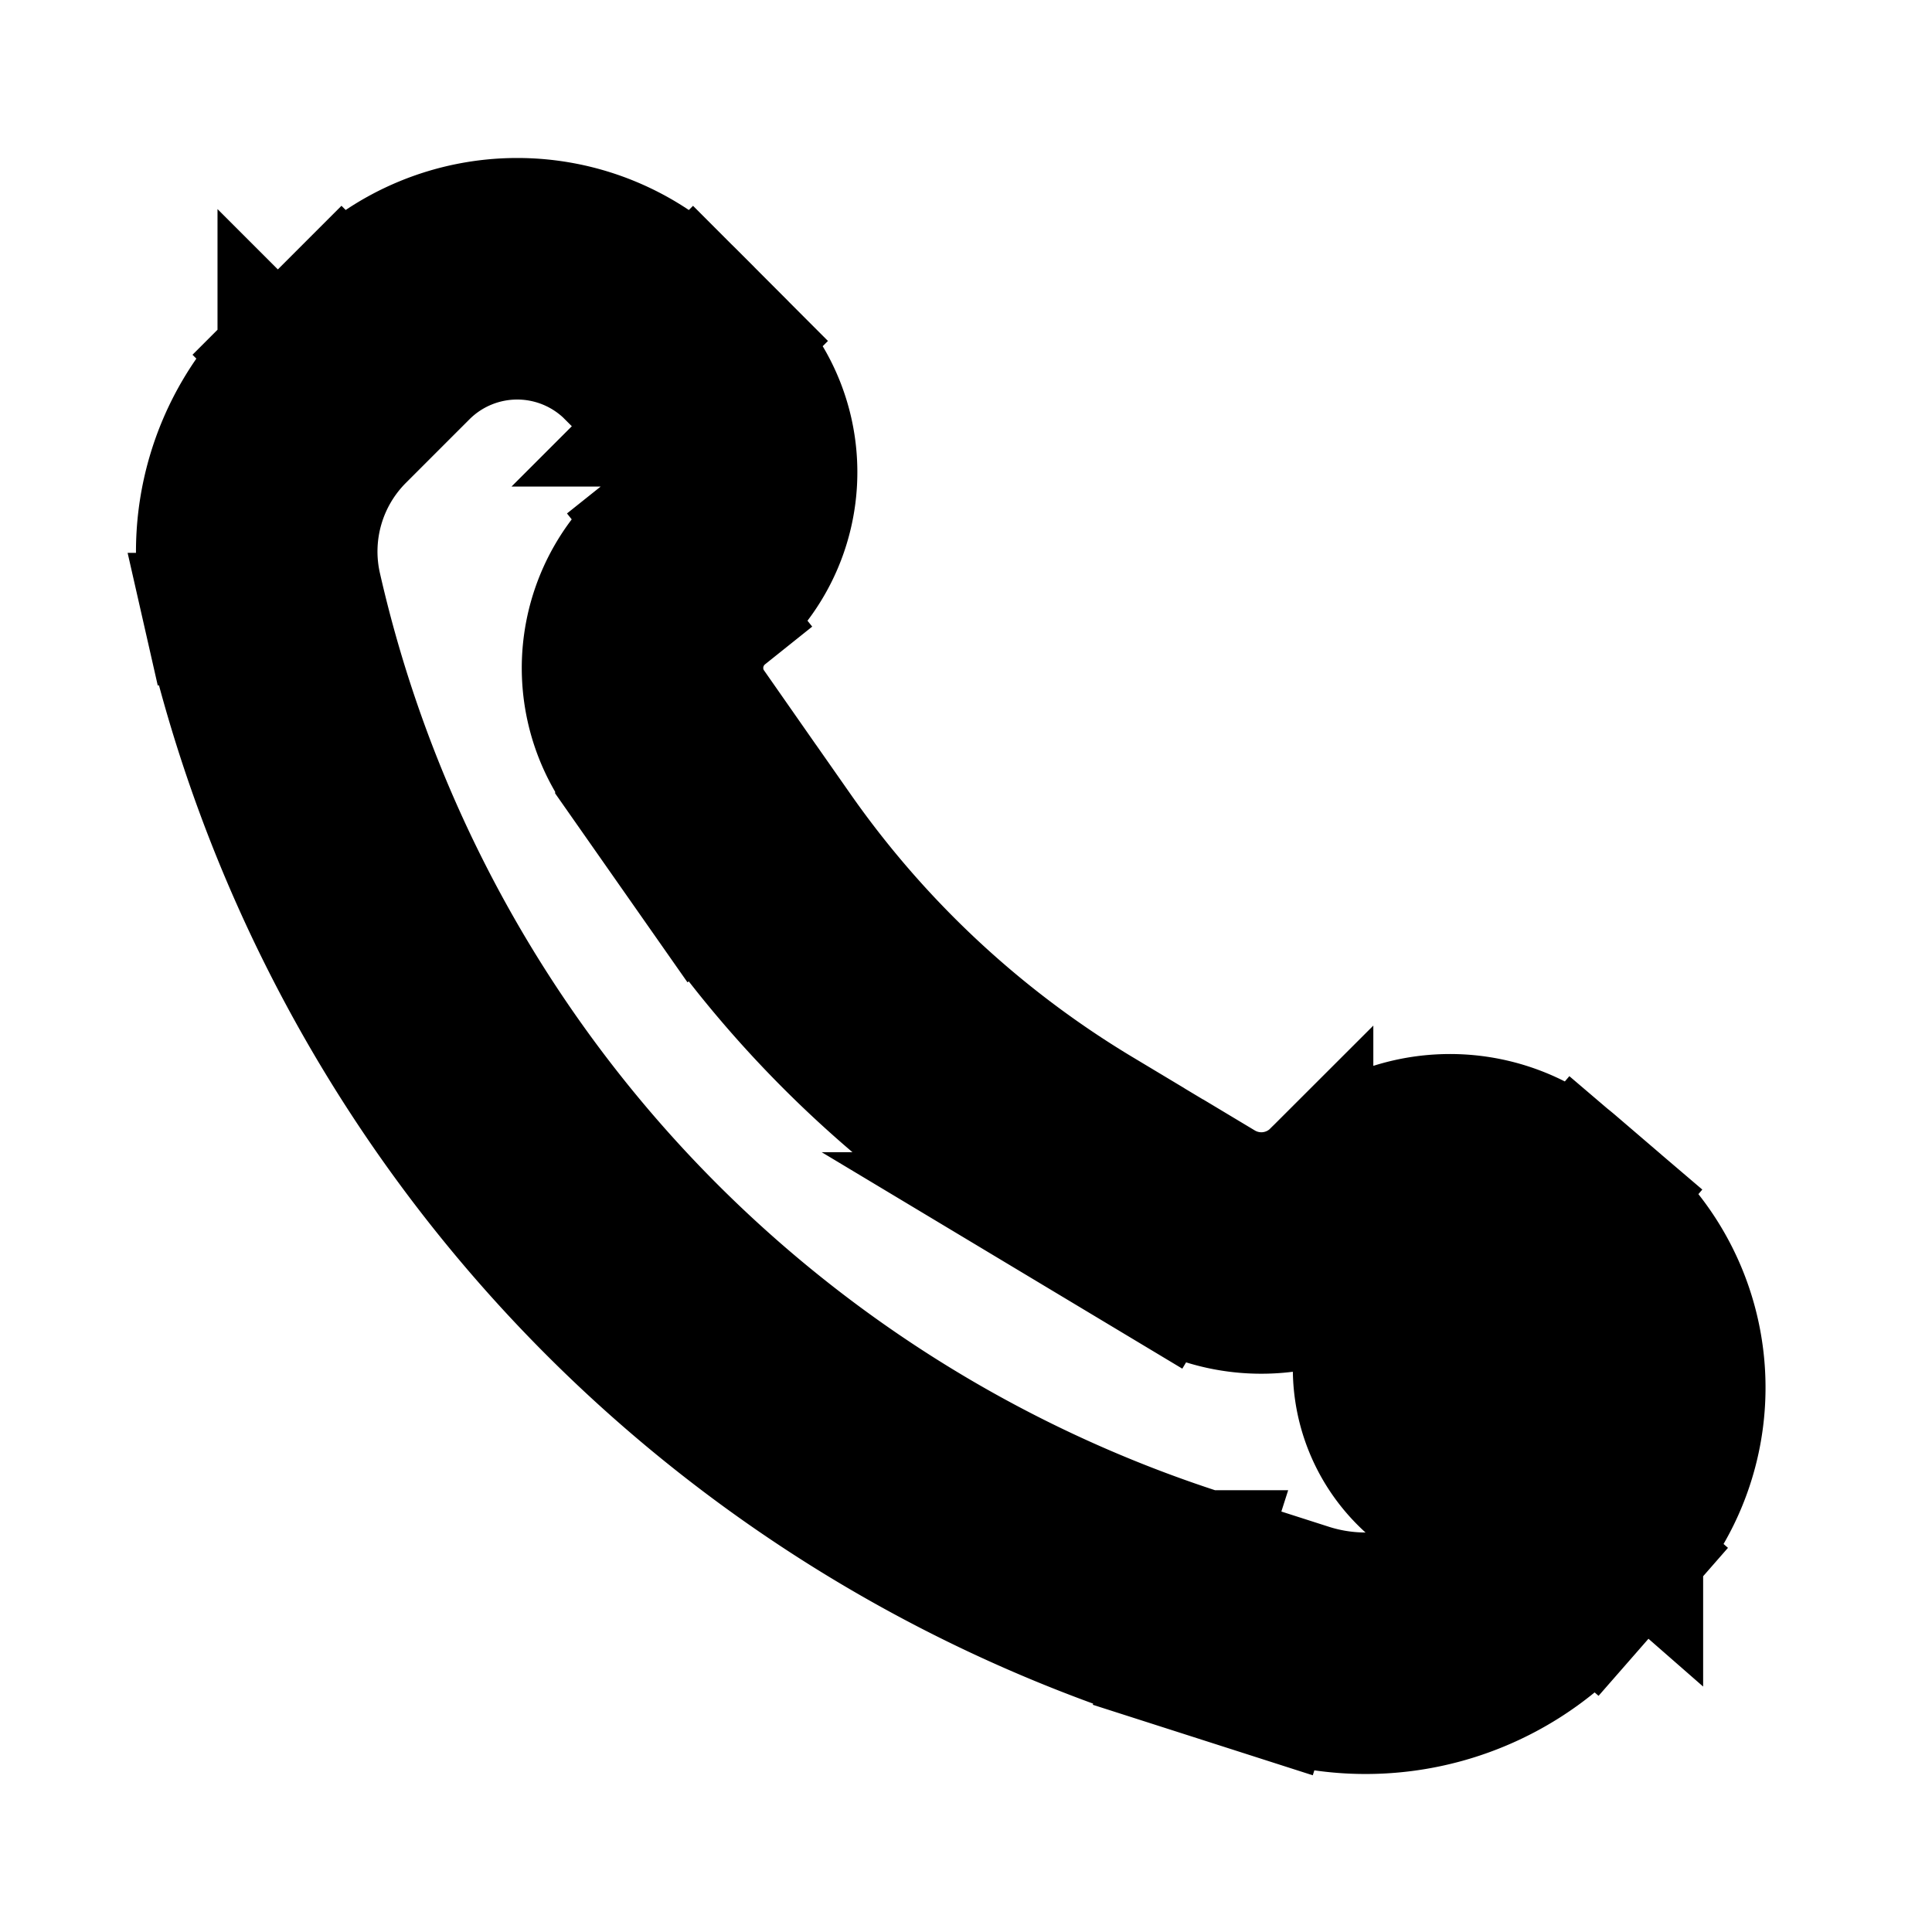 <svg xmlns="http://www.w3.org/2000/svg" fill="none" viewBox="0 0 24 24" stroke-width="1.5" stroke="currentColor" aria-hidden="true" data-slot="icon">
  <path fill="color(display-p3 .98 .561 .561)" d="M20.81 17a2 2 0 1 1-4 0 2 2 0 0 1 4 0Z"/>
  <path fill="#000" d="m8.079 4.148.53-.53-.53.53Zm.616.616-.53.53.53-.53Zm-.431 4.428-.615.43.615-.43Zm1.074 1.534-.614.43.614-.43ZM13.3 14.42l-.386.643.386-.643Zm1.516.91.386-.643-.386.643Zm4.275-.336-.488.57.488-.57Zm.509.436.488-.57-.488.57Zm.242 3.376.564.494-.564-.494Zm-.62.708-.564-.494.564.494Zm-3.172.881.229-.714-.229.714Zm-1.304-.417.23-.714-.23.714ZM3.982 4.938l-.53-.53.53.53Zm.79-.79-.53-.53.53.53ZM3.258 7.45l-.732.167.732-.167Zm5.31-.37-.469-.585.469.586Zm-1.02-2.401.617.616 1.06-1.06-.616-.617-1.06 1.061Zm.101 4.944 1.075 1.535 1.228-.86L8.878 8.76l-1.229.86Zm5.265 5.44 1.516.91.772-1.286-1.517-.91-.771 1.286Zm5.689.5.508.437.977-1.14-.51-.435-.975 1.139Zm.674 2.749-.62.708 1.13.988.62-.709-1.13-.987Zm-2.998 1.37-1.304-.418-.457 1.428 1.304.418.457-1.429ZM4.512 5.467l.79-.79-1.06-1.06-.79.79 1.06 1.06Zm10.463 13.795A16.39 16.39 0 0 1 3.988 7.285l-1.463.333a17.89 17.89 0 0 0 11.993 13.074l.457-1.43ZM3.988 7.285a1.956 1.956 0 0 1 .524-1.817l-1.06-1.06a3.456 3.456 0 0 0-.927 3.21l1.463-.333Zm14.67 11.734a2.25 2.25 0 0 1-2.38.661l-.456 1.429a3.75 3.75 0 0 0 3.965-1.103l-1.13-.987Zm.453-3.02c.69.59.764 1.629.166 2.312l1.13.988a3.13 3.13 0 0 0-.32-4.44L19.112 16Zm-1.74-.389a.907.907 0 0 1 1.232-.047l.976-1.14a2.407 2.407 0 0 0-3.269.126l1.06 1.061Zm-8.647-4.453a13.75 13.75 0 0 0 4.19 3.905l.771-1.286a12.25 12.25 0 0 1-3.733-3.48l-1.228.86Zm5.706 4.815c.947.568 2.16.419 2.94-.362l-1.06-1.06a.907.907 0 0 1-1.108.136l-.772 1.286ZM8.098 6.496a2.308 2.308 0 0 0-.449 3.126l1.229-.86a.808.808 0 0 1 .157-1.095l-.937-1.17Zm.067-1.202c.34.34.31.901-.067 1.202l.937 1.171a2.308 2.308 0 0 0 .19-3.433l-1.06 1.06Zm.444-1.677a3.088 3.088 0 0 0-4.367 0l1.06 1.061a1.589 1.589 0 0 1 2.246 0l1.061-1.06Z"/>
</svg>
